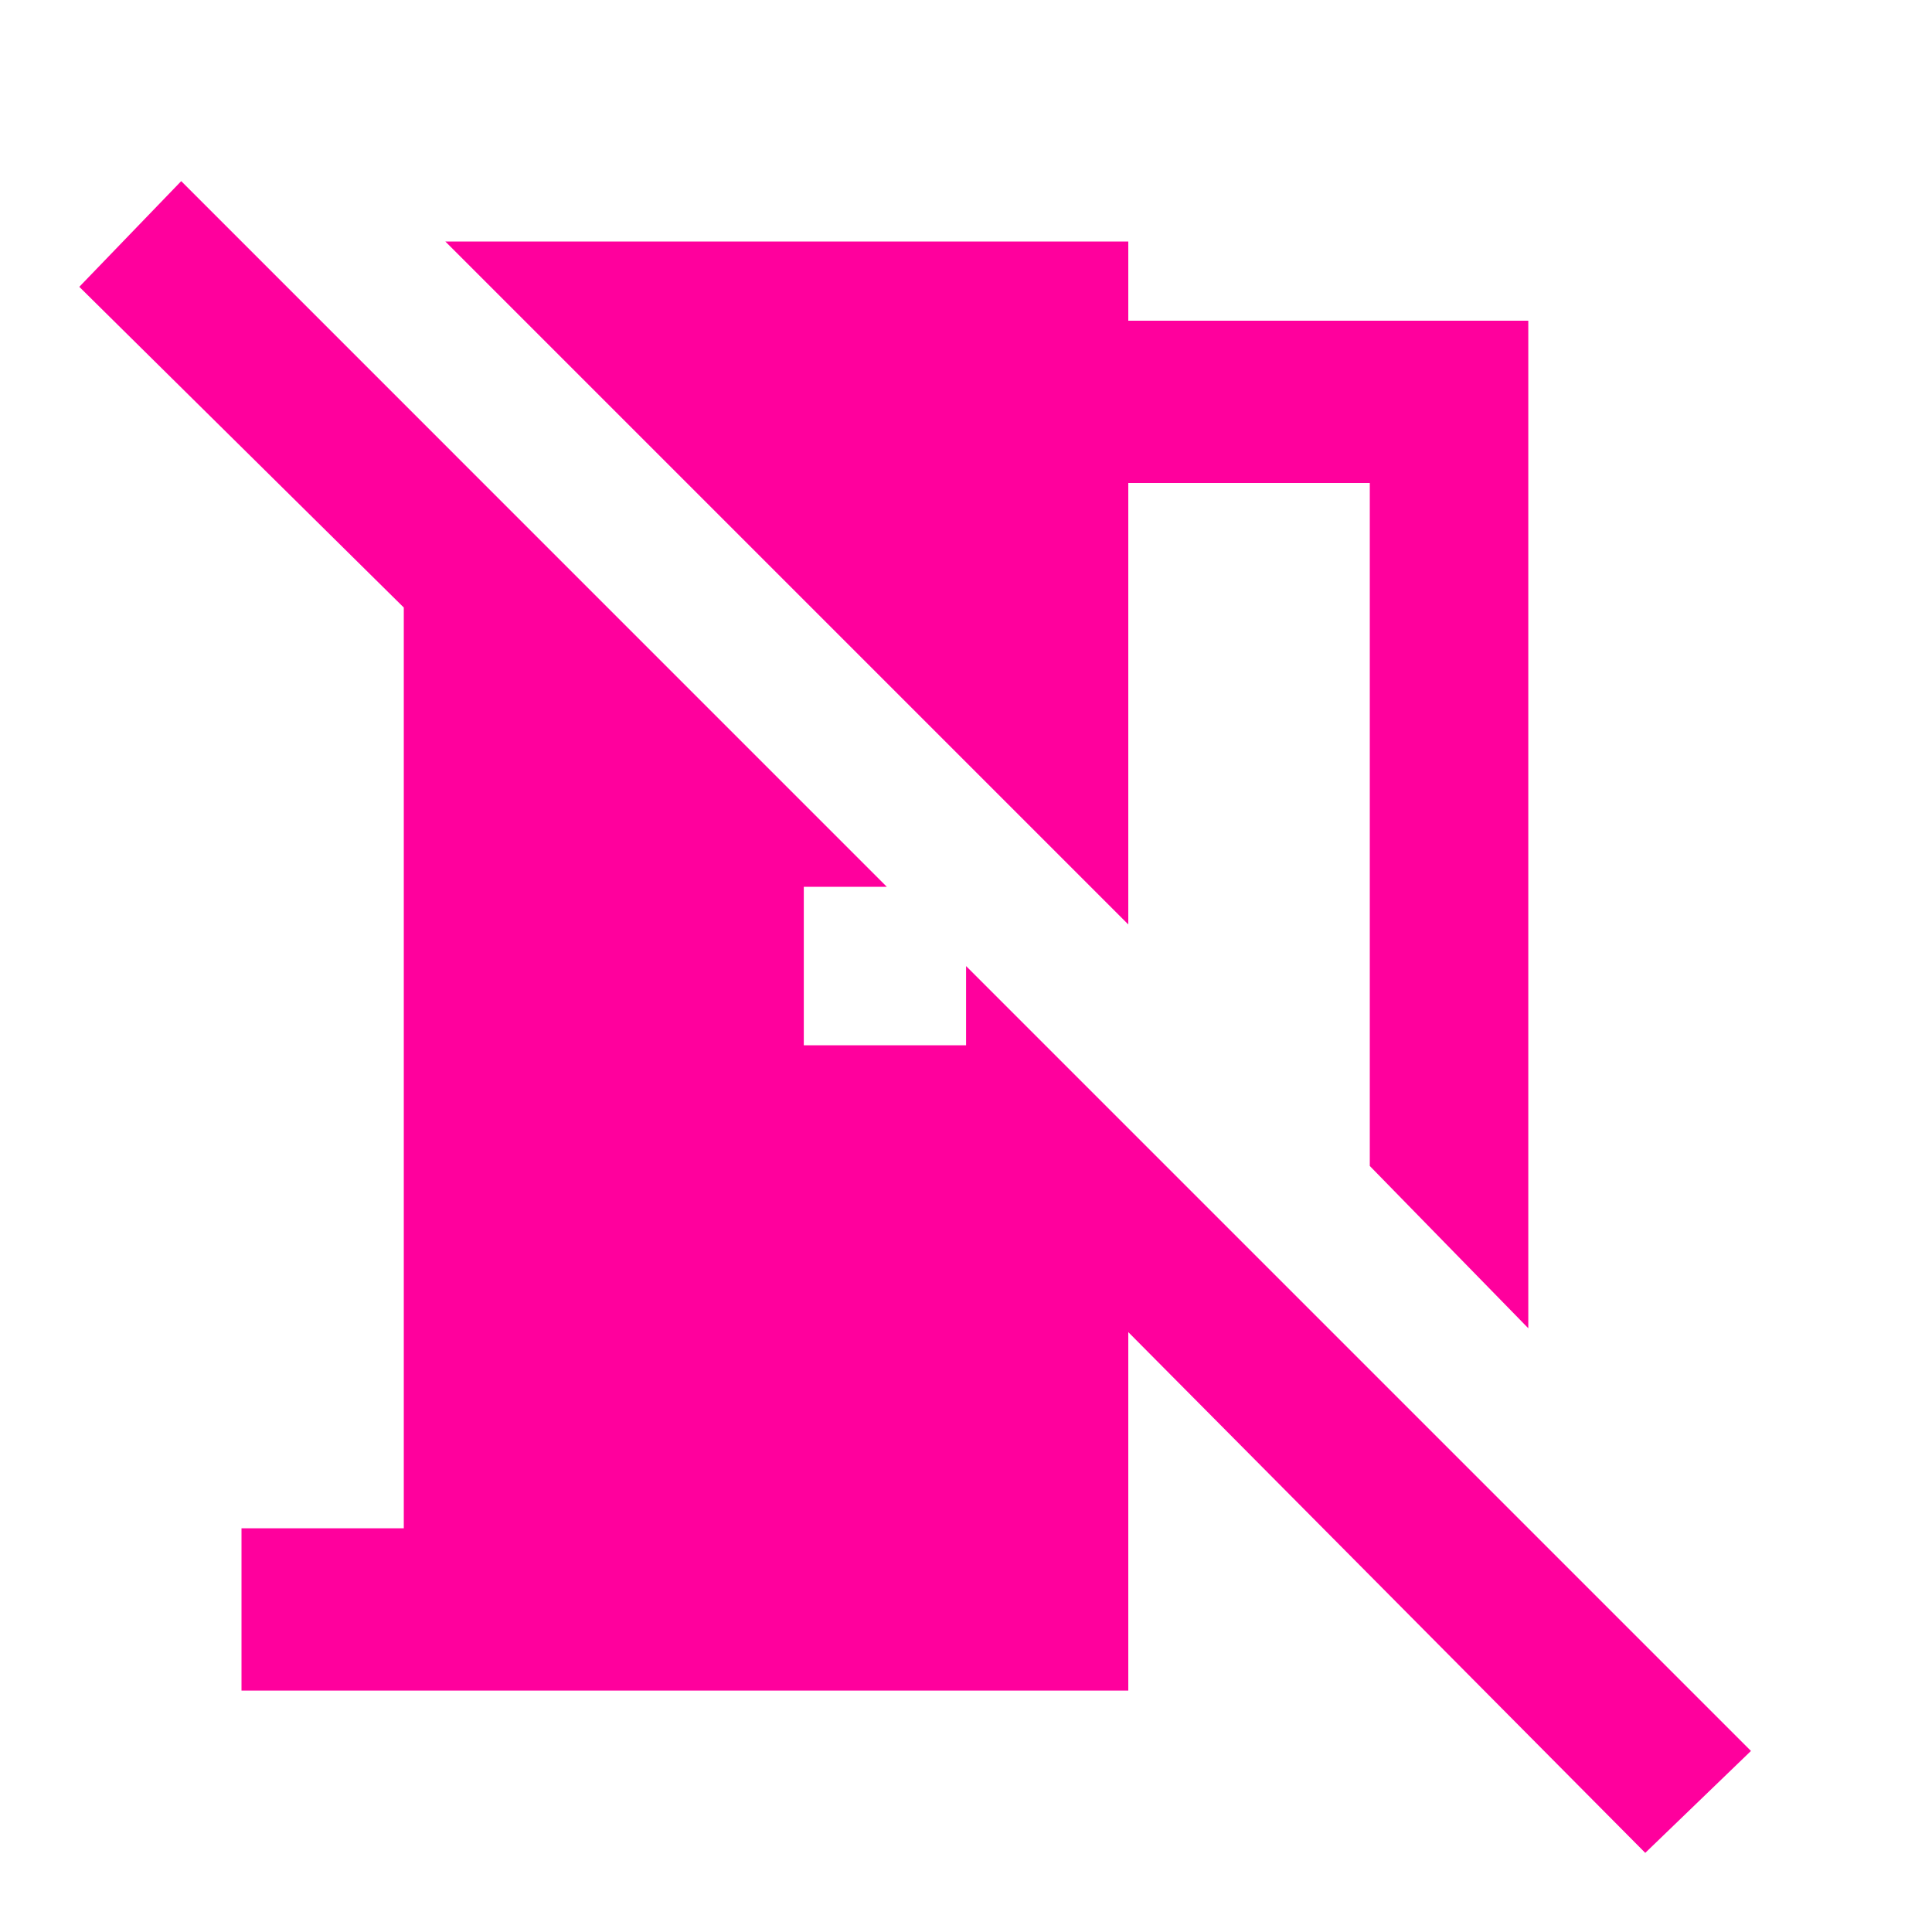 <!-- Generated by IcoMoon.io -->
<svg version="1.1" xmlns="http://www.w3.org/2000/svg" width="24" height="24" viewBox="0 0 24 24">
<title>no_meeting_room</title>
<path fill="#ff009d" d="M14.016 11.484l-8.484-8.484h8.484v0.984h4.969v12.516l-1.969-2.016v-8.484h-3v5.484zM11.016 11.016h-1.031v1.969h2.016v-0.984l9.75 9.75-1.313 1.266-6.422-6.469v4.453h-11.016v-2.016h2.016v-11.438l-4.031-3.984 1.266-1.313z"></path>
</svg>
